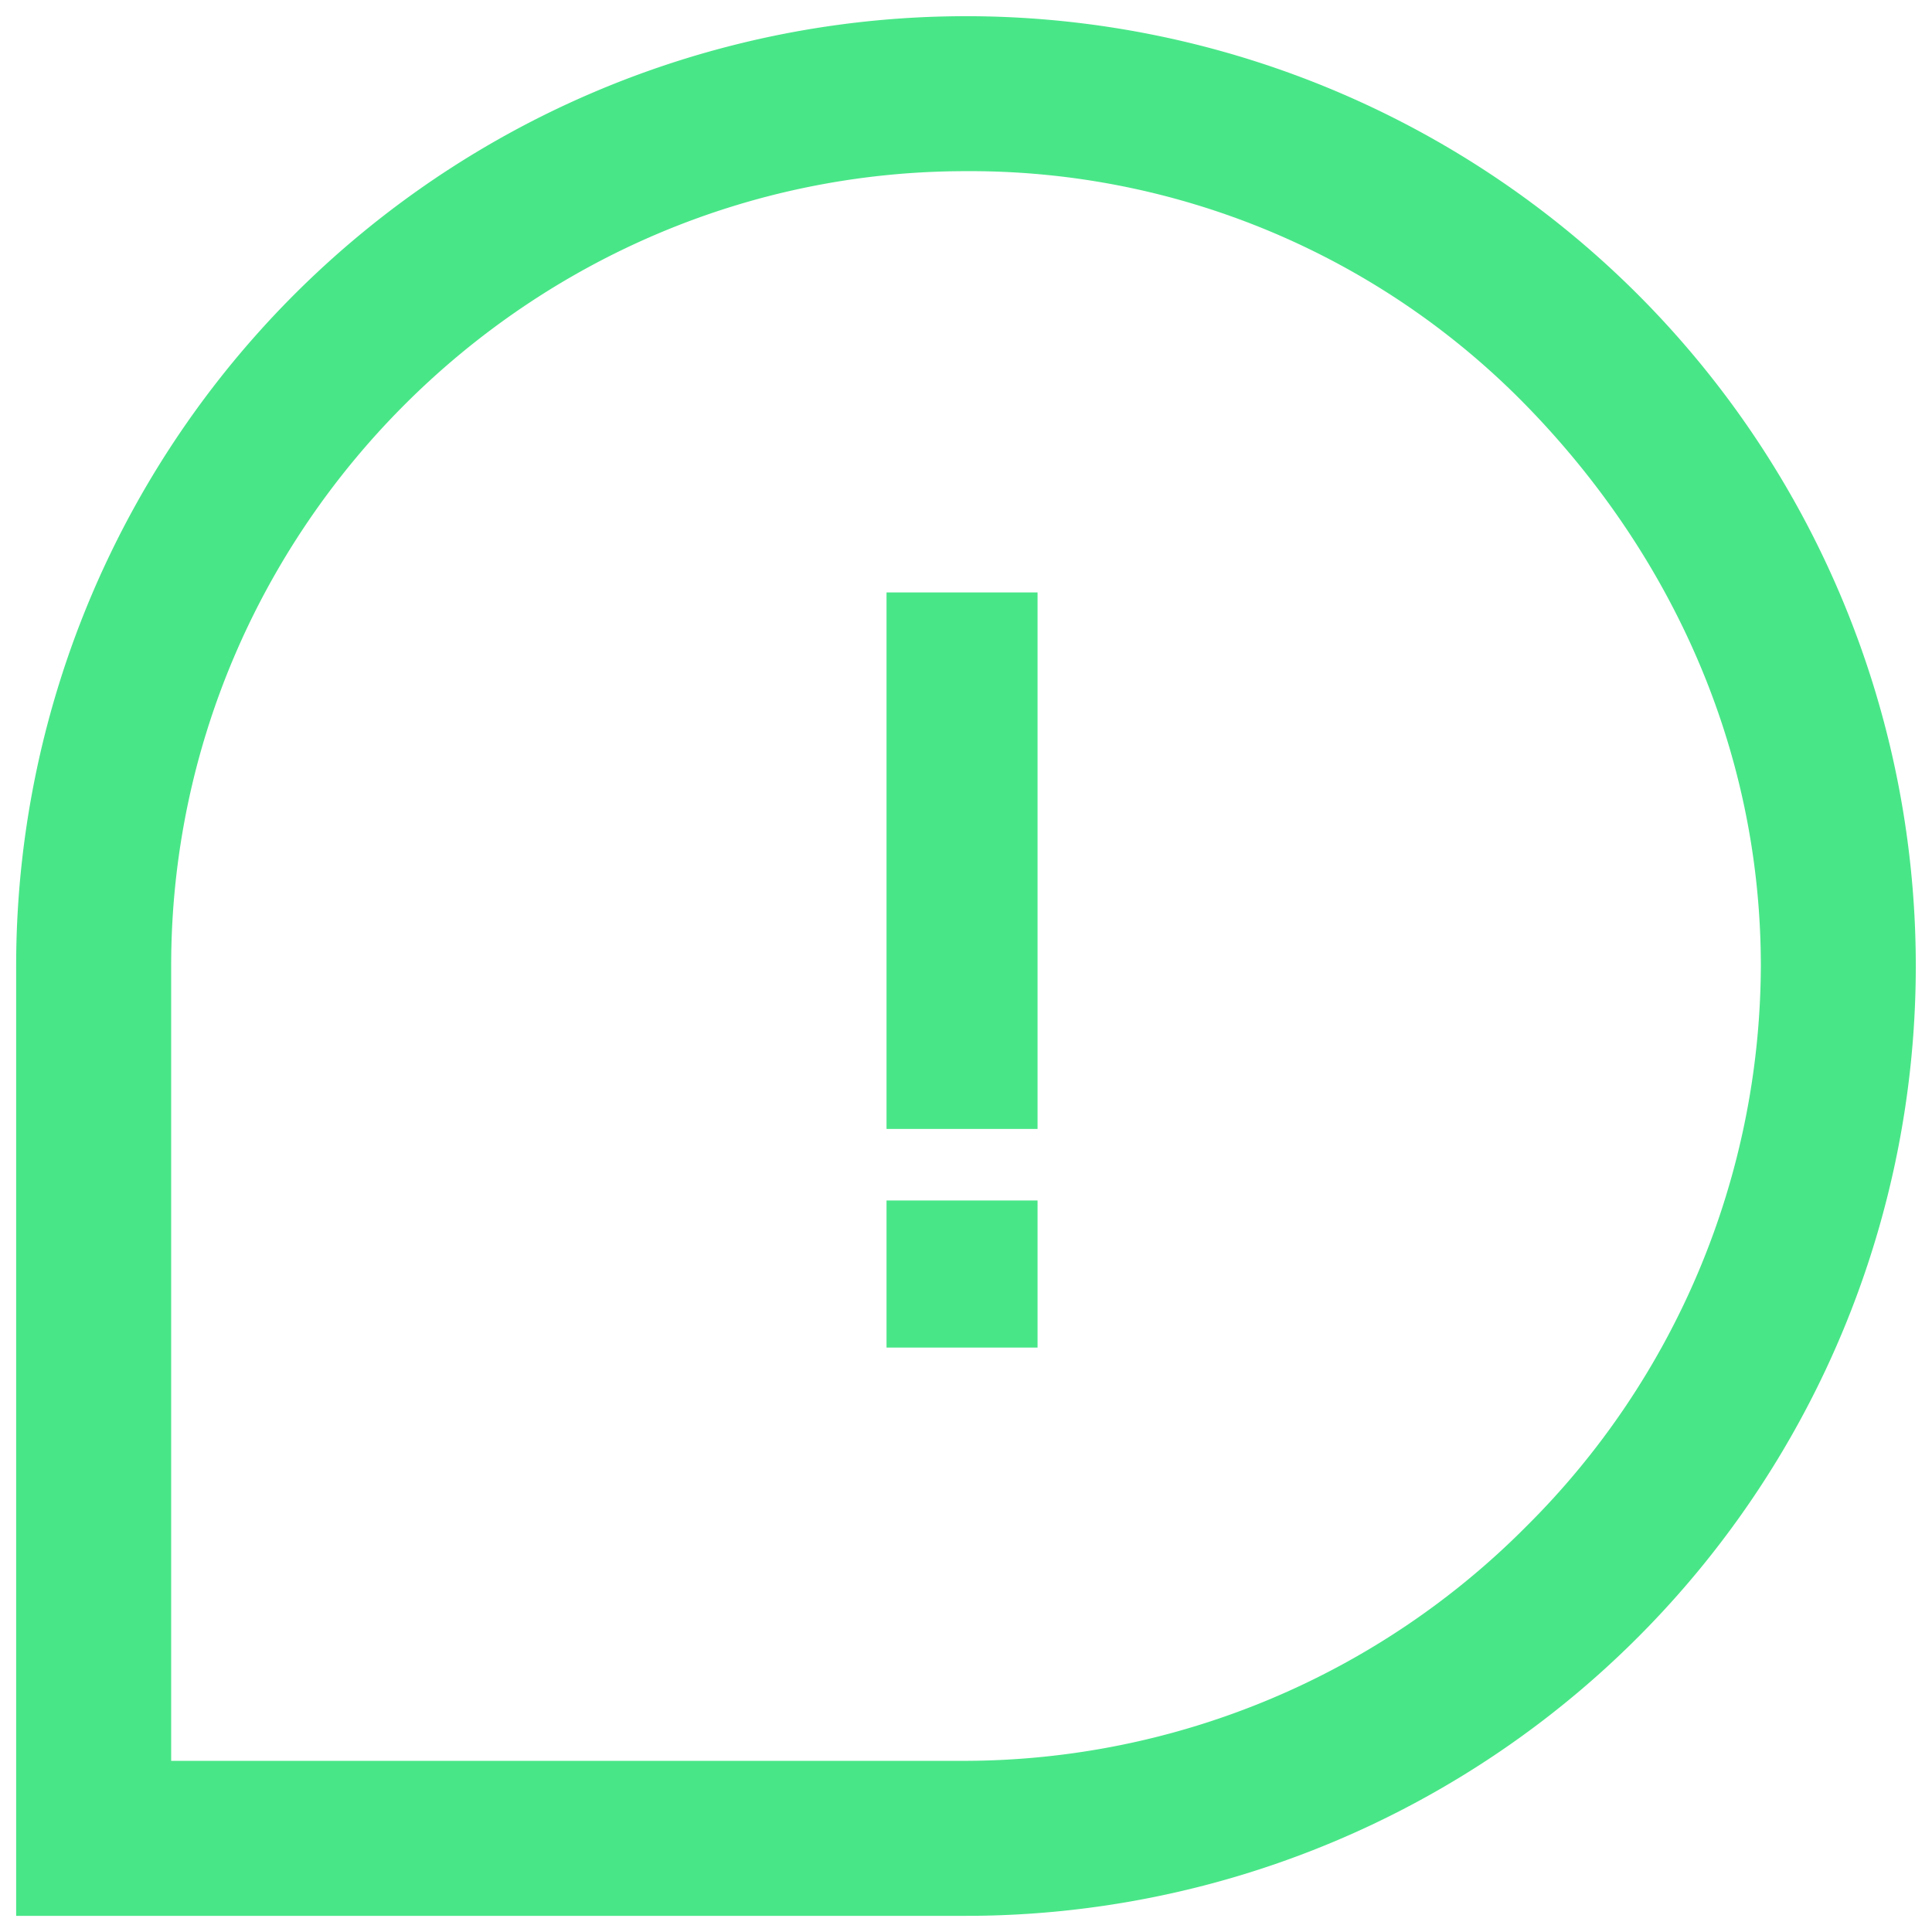<svg id="Layer_1" data-name="Layer 1" xmlns="http://www.w3.org/2000/svg" viewBox="0 0 256 256"><defs><style>.cls-1{fill:#49e688;}</style></defs><path class="cls-1" d="M217,39A125.87,125.87,0,0,0,2.14,128V253.86H128A125.87,125.87,0,0,0,217,39ZM202.25,202.25A105.1,105.1,0,0,1,128,233.32H22.68V128C22.68,70.07,70.07,22.68,128,22.68a102.93,102.93,0,0,1,74.25,31.07c19,19.48,31.07,45.29,31.07,74.25A105.1,105.1,0,0,1,202.25,202.25Z"/><rect class="cls-1" x="117.47" y="159.07" width="20.01" height="19.49"/><rect class="cls-1" x="117.47" y="78.5" width="20.01" height="71.09"/></svg>